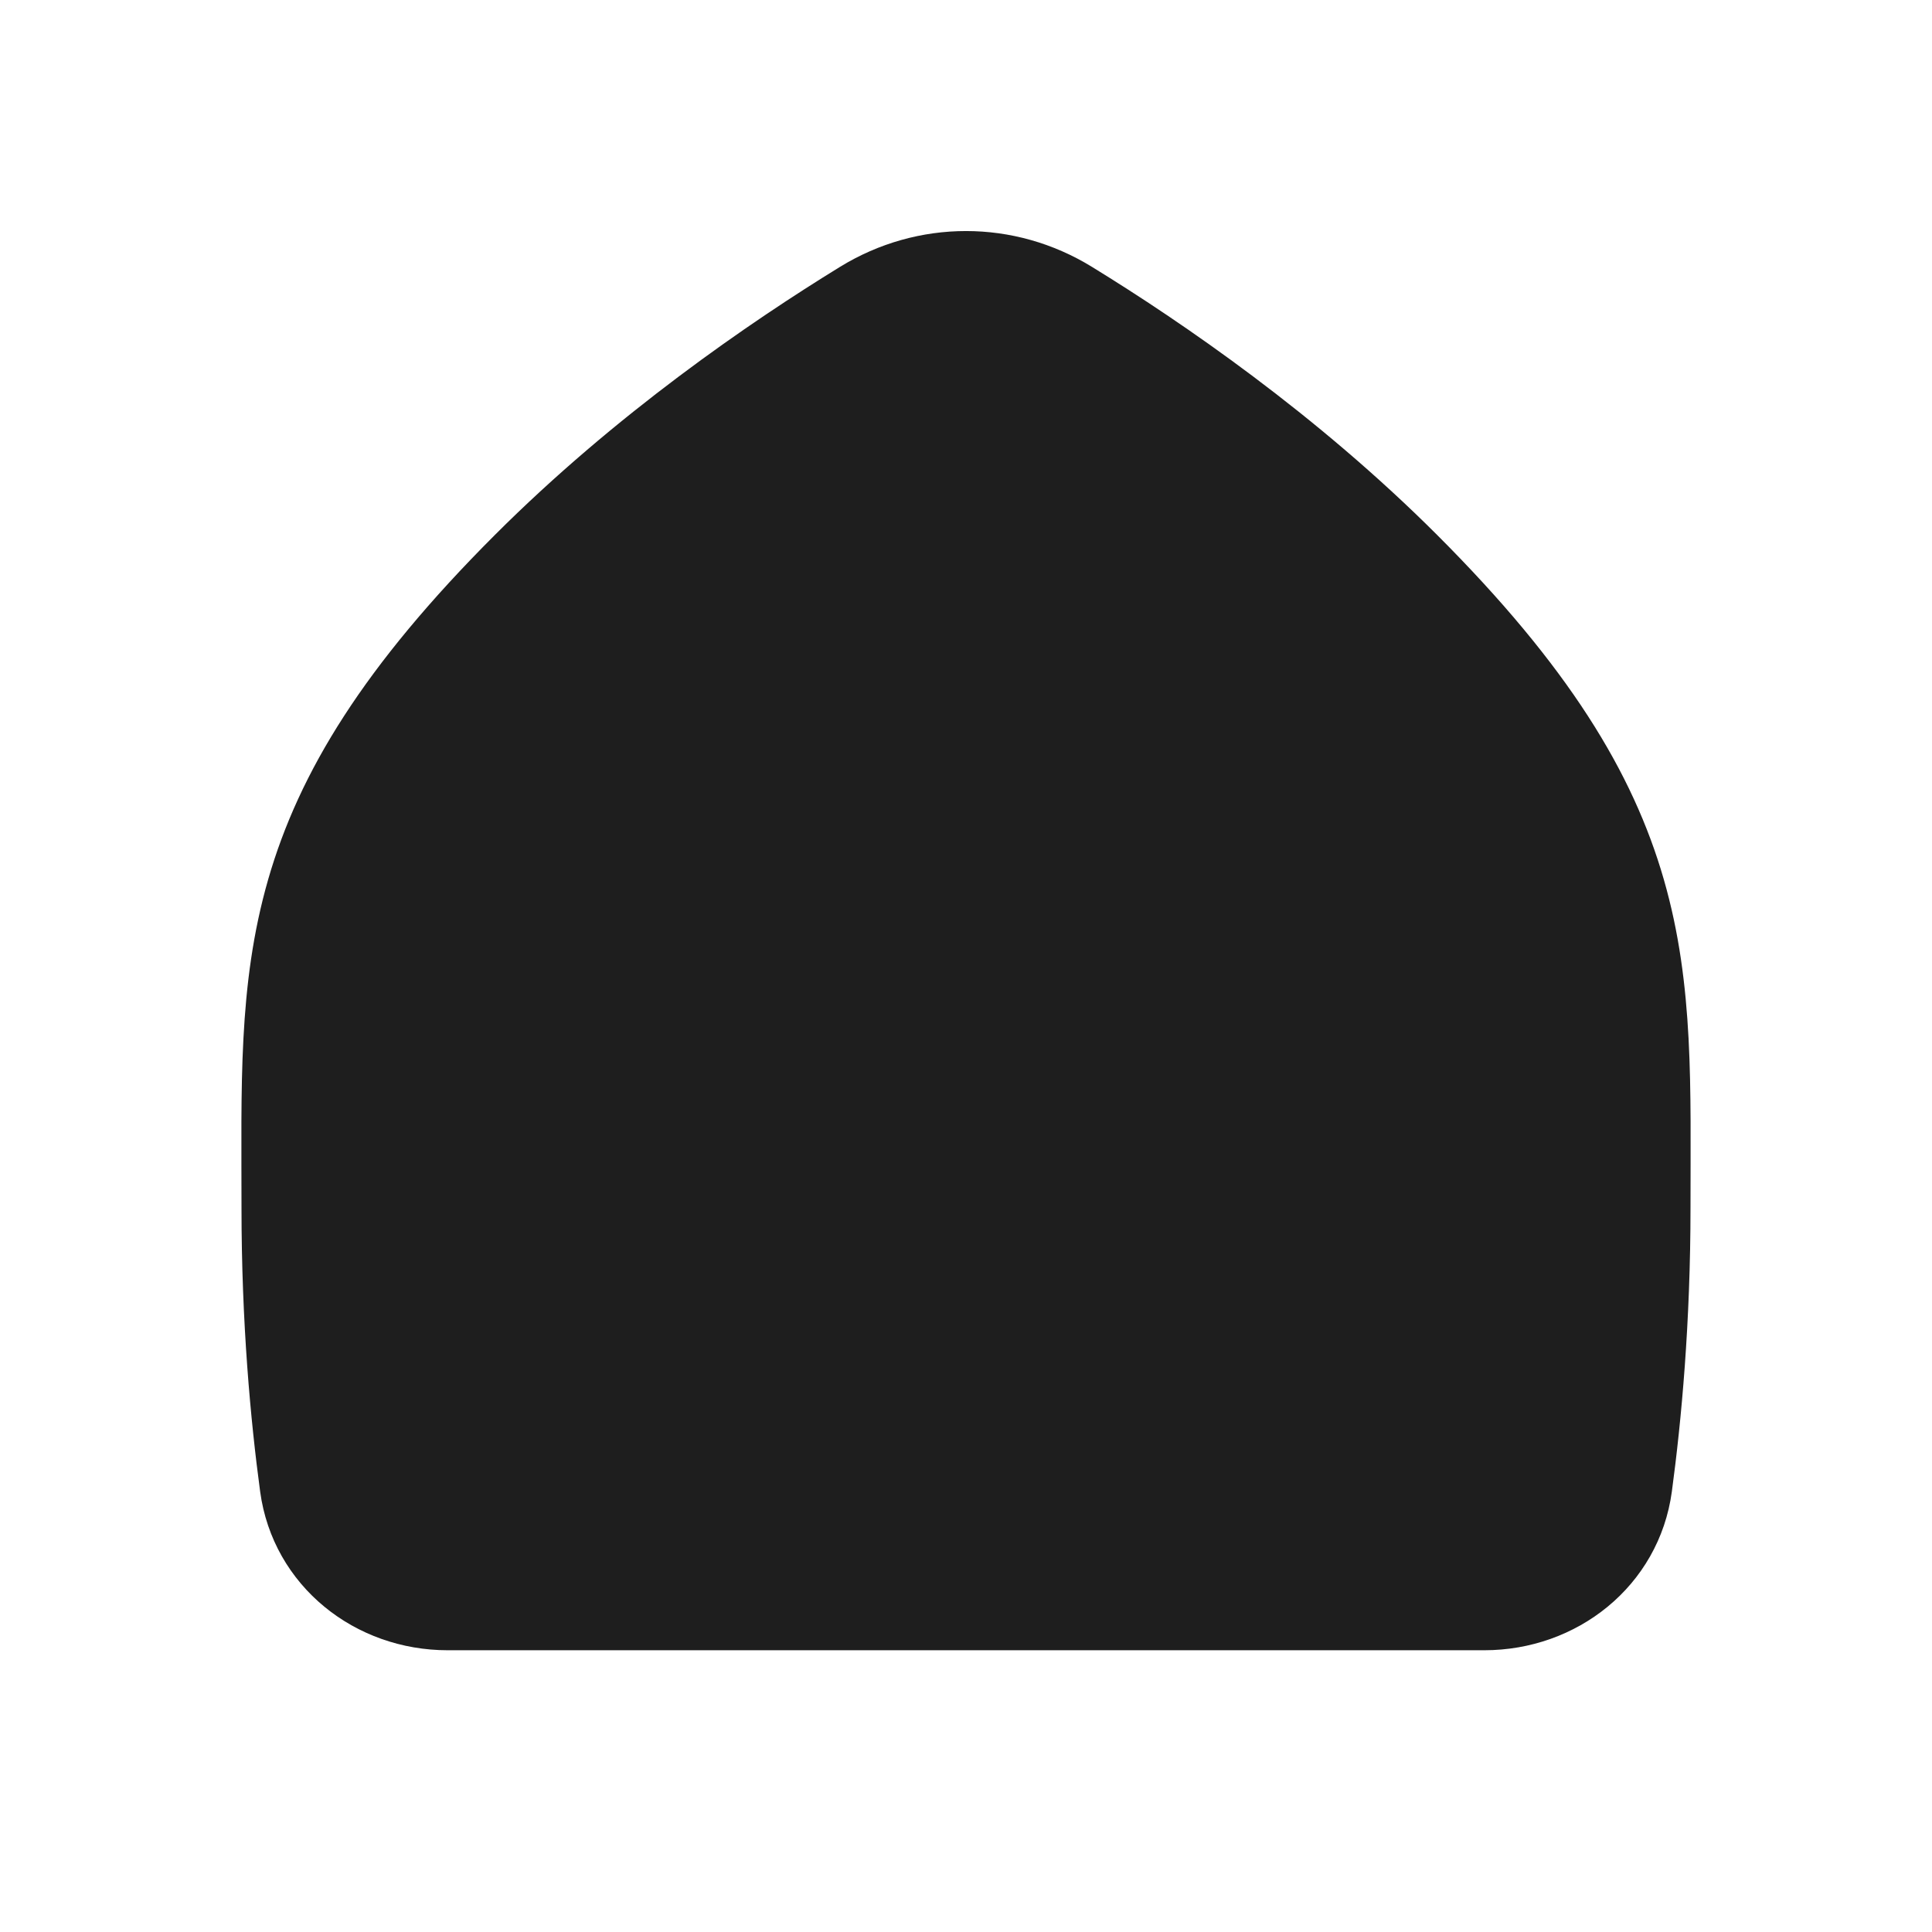 <svg width="36" height="36" viewBox="0 0 36 36" fill="none" xmlns="http://www.w3.org/2000/svg">
<path d="M27.657 30C29.034 30 30.224 29.059 30.409 27.695C30.584 26.398 30.75 24.615 30.75 22.5C30.75 18 31.002 15.253 26.25 10.5C24.058 8.308 21.61 6.628 19.953 5.611C18.747 4.87 17.253 4.87 16.046 5.611C14.39 6.628 11.942 8.308 9.75 10.5C4.997 15.253 5.25 18 5.25 22.5C5.25 24.615 5.416 26.398 5.591 27.695C5.776 29.059 6.966 30 8.342 30H27.657Z" fill="#1E1E1E" stroke="#1E1E1E" stroke-width="1.5" stroke-linecap="round" stroke-linejoin="round"/>
</svg>
